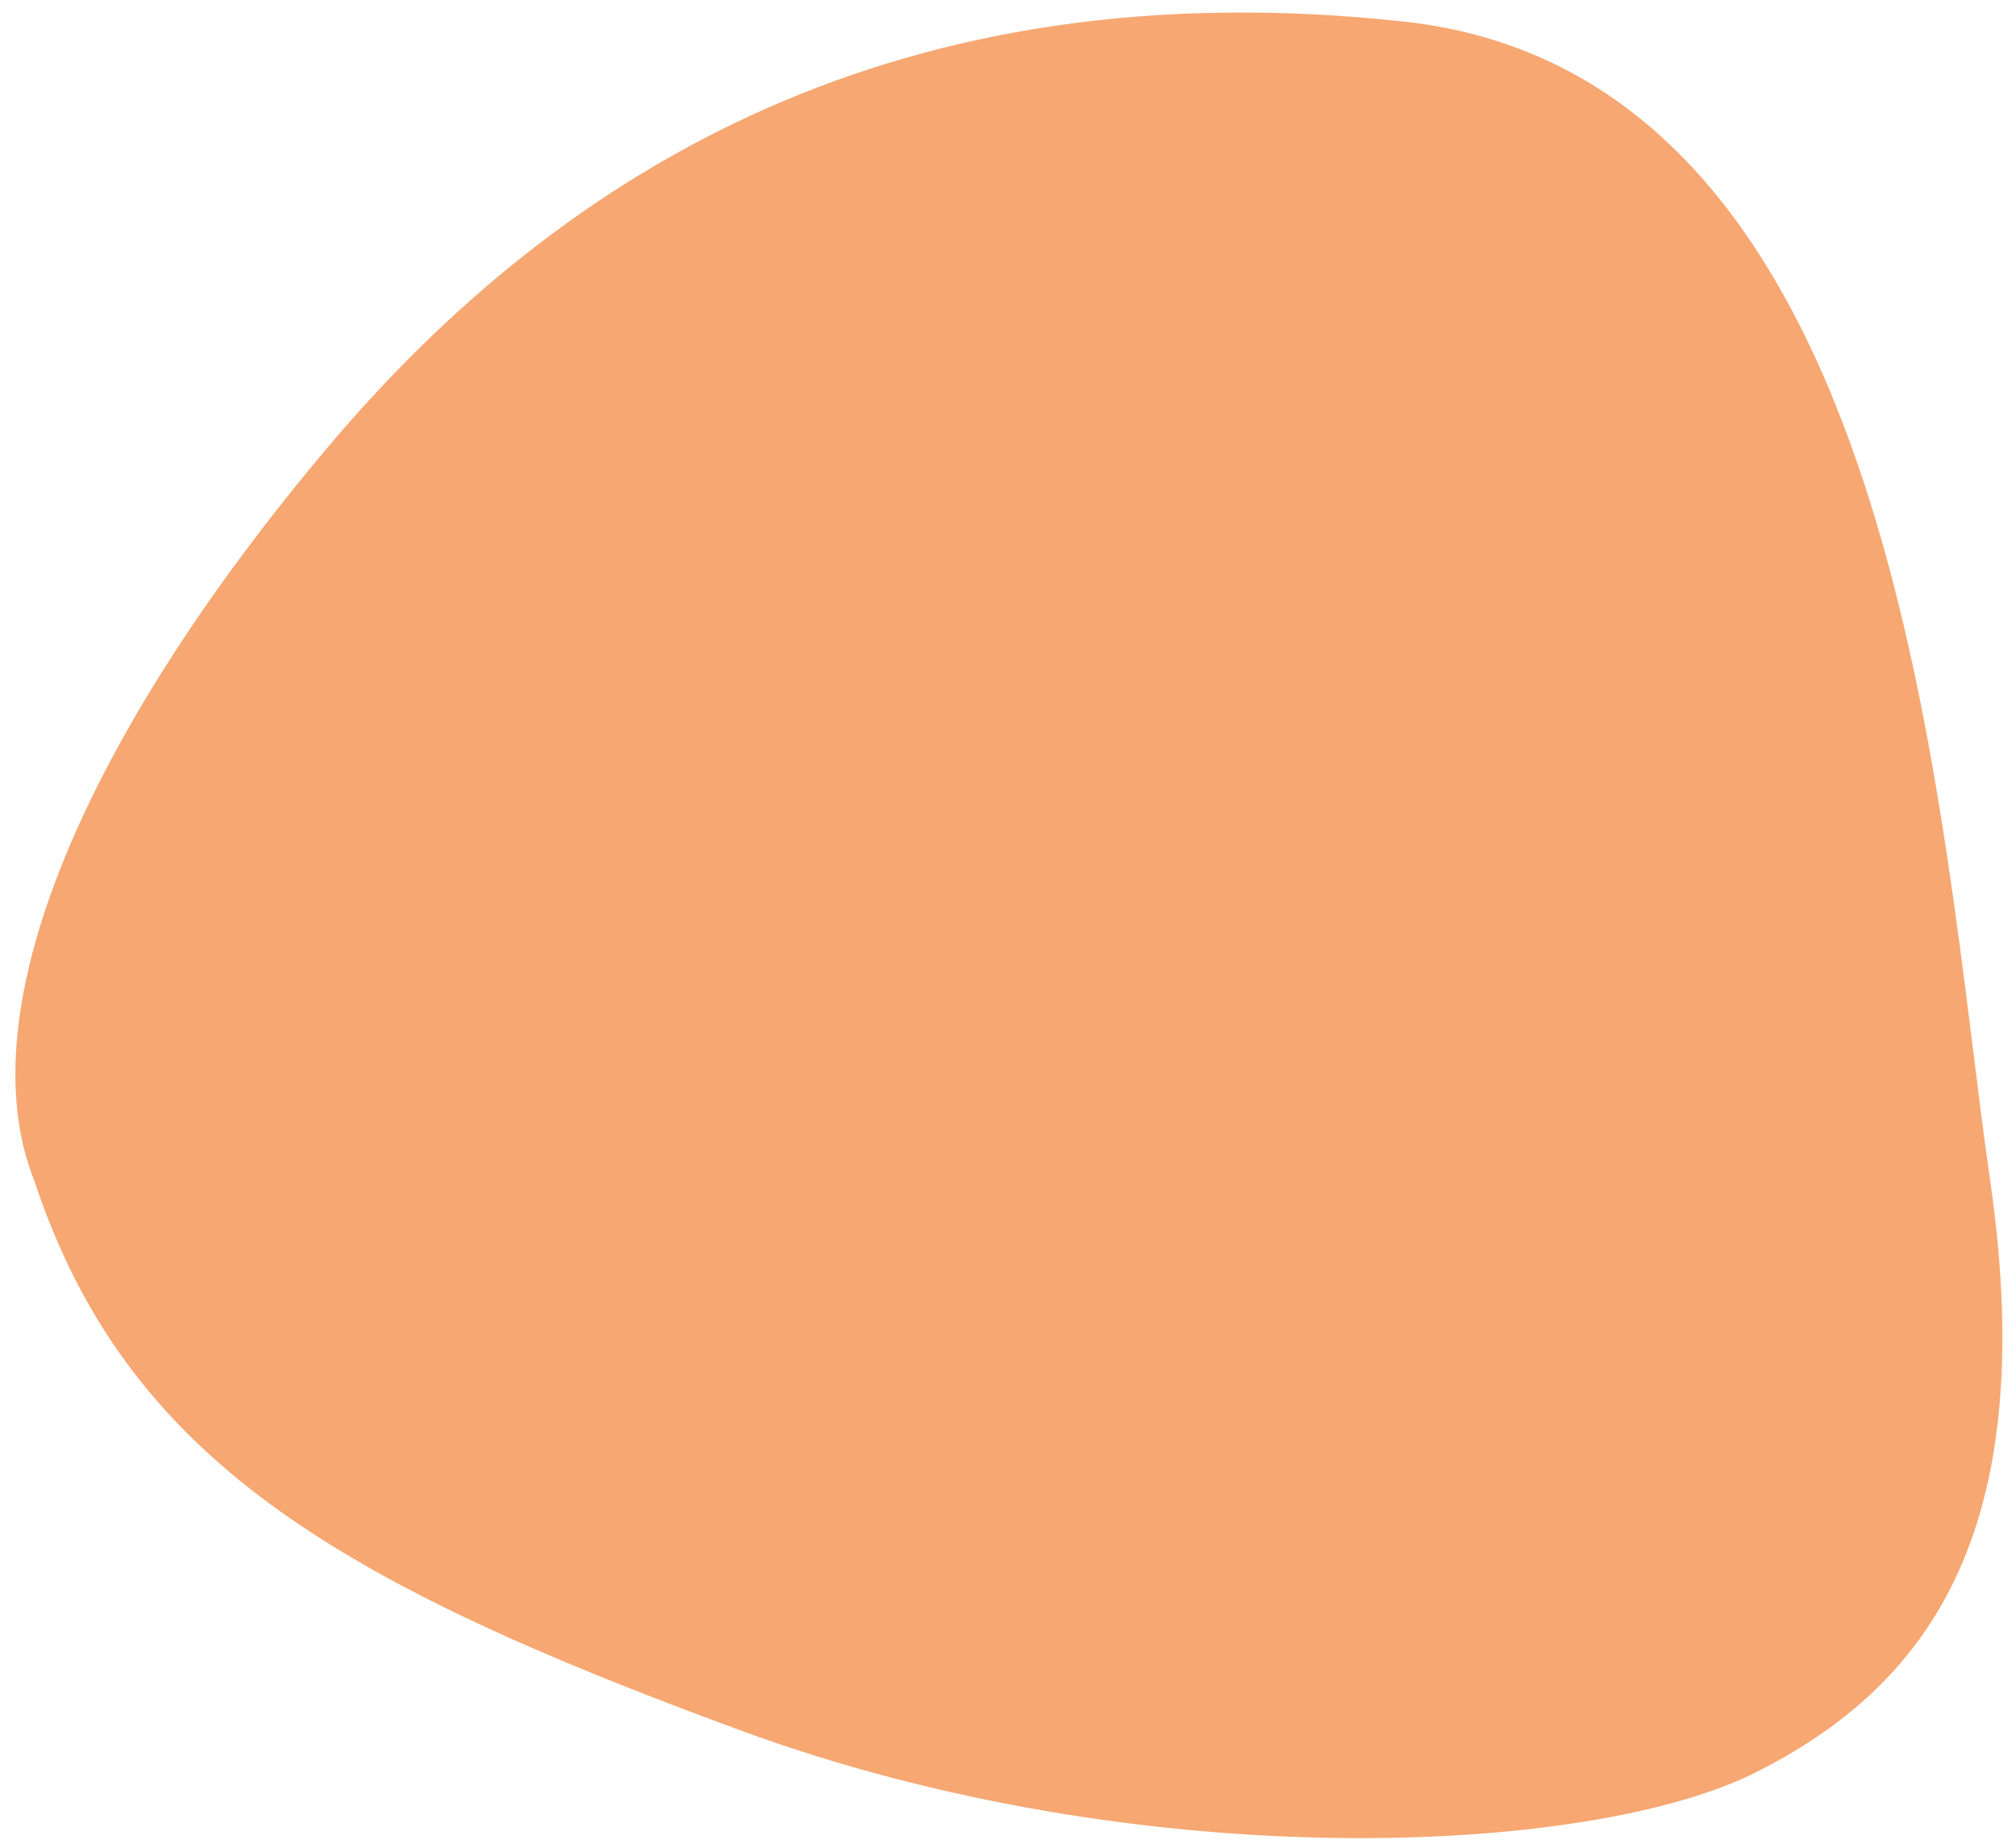 <svg width="120" height="110" viewBox="0 0 120 110" fill="none" xmlns="http://www.w3.org/2000/svg">
<path d="M44.038 103C20.109 94.201 7.558 86.921 2.038 70.284C-2.017 60.059 5.175 43.668 19.431 26.719C33.688 9.771 53.779 -1.96 83.573 1.286C113.367 4.533 115.37 48.92 118.462 70.284C121.555 91.649 114.394 100.516 104.538 105.5C94.681 110.484 67.966 111.8 44.038 103Z" fill="#F6A772"/>
</svg>
